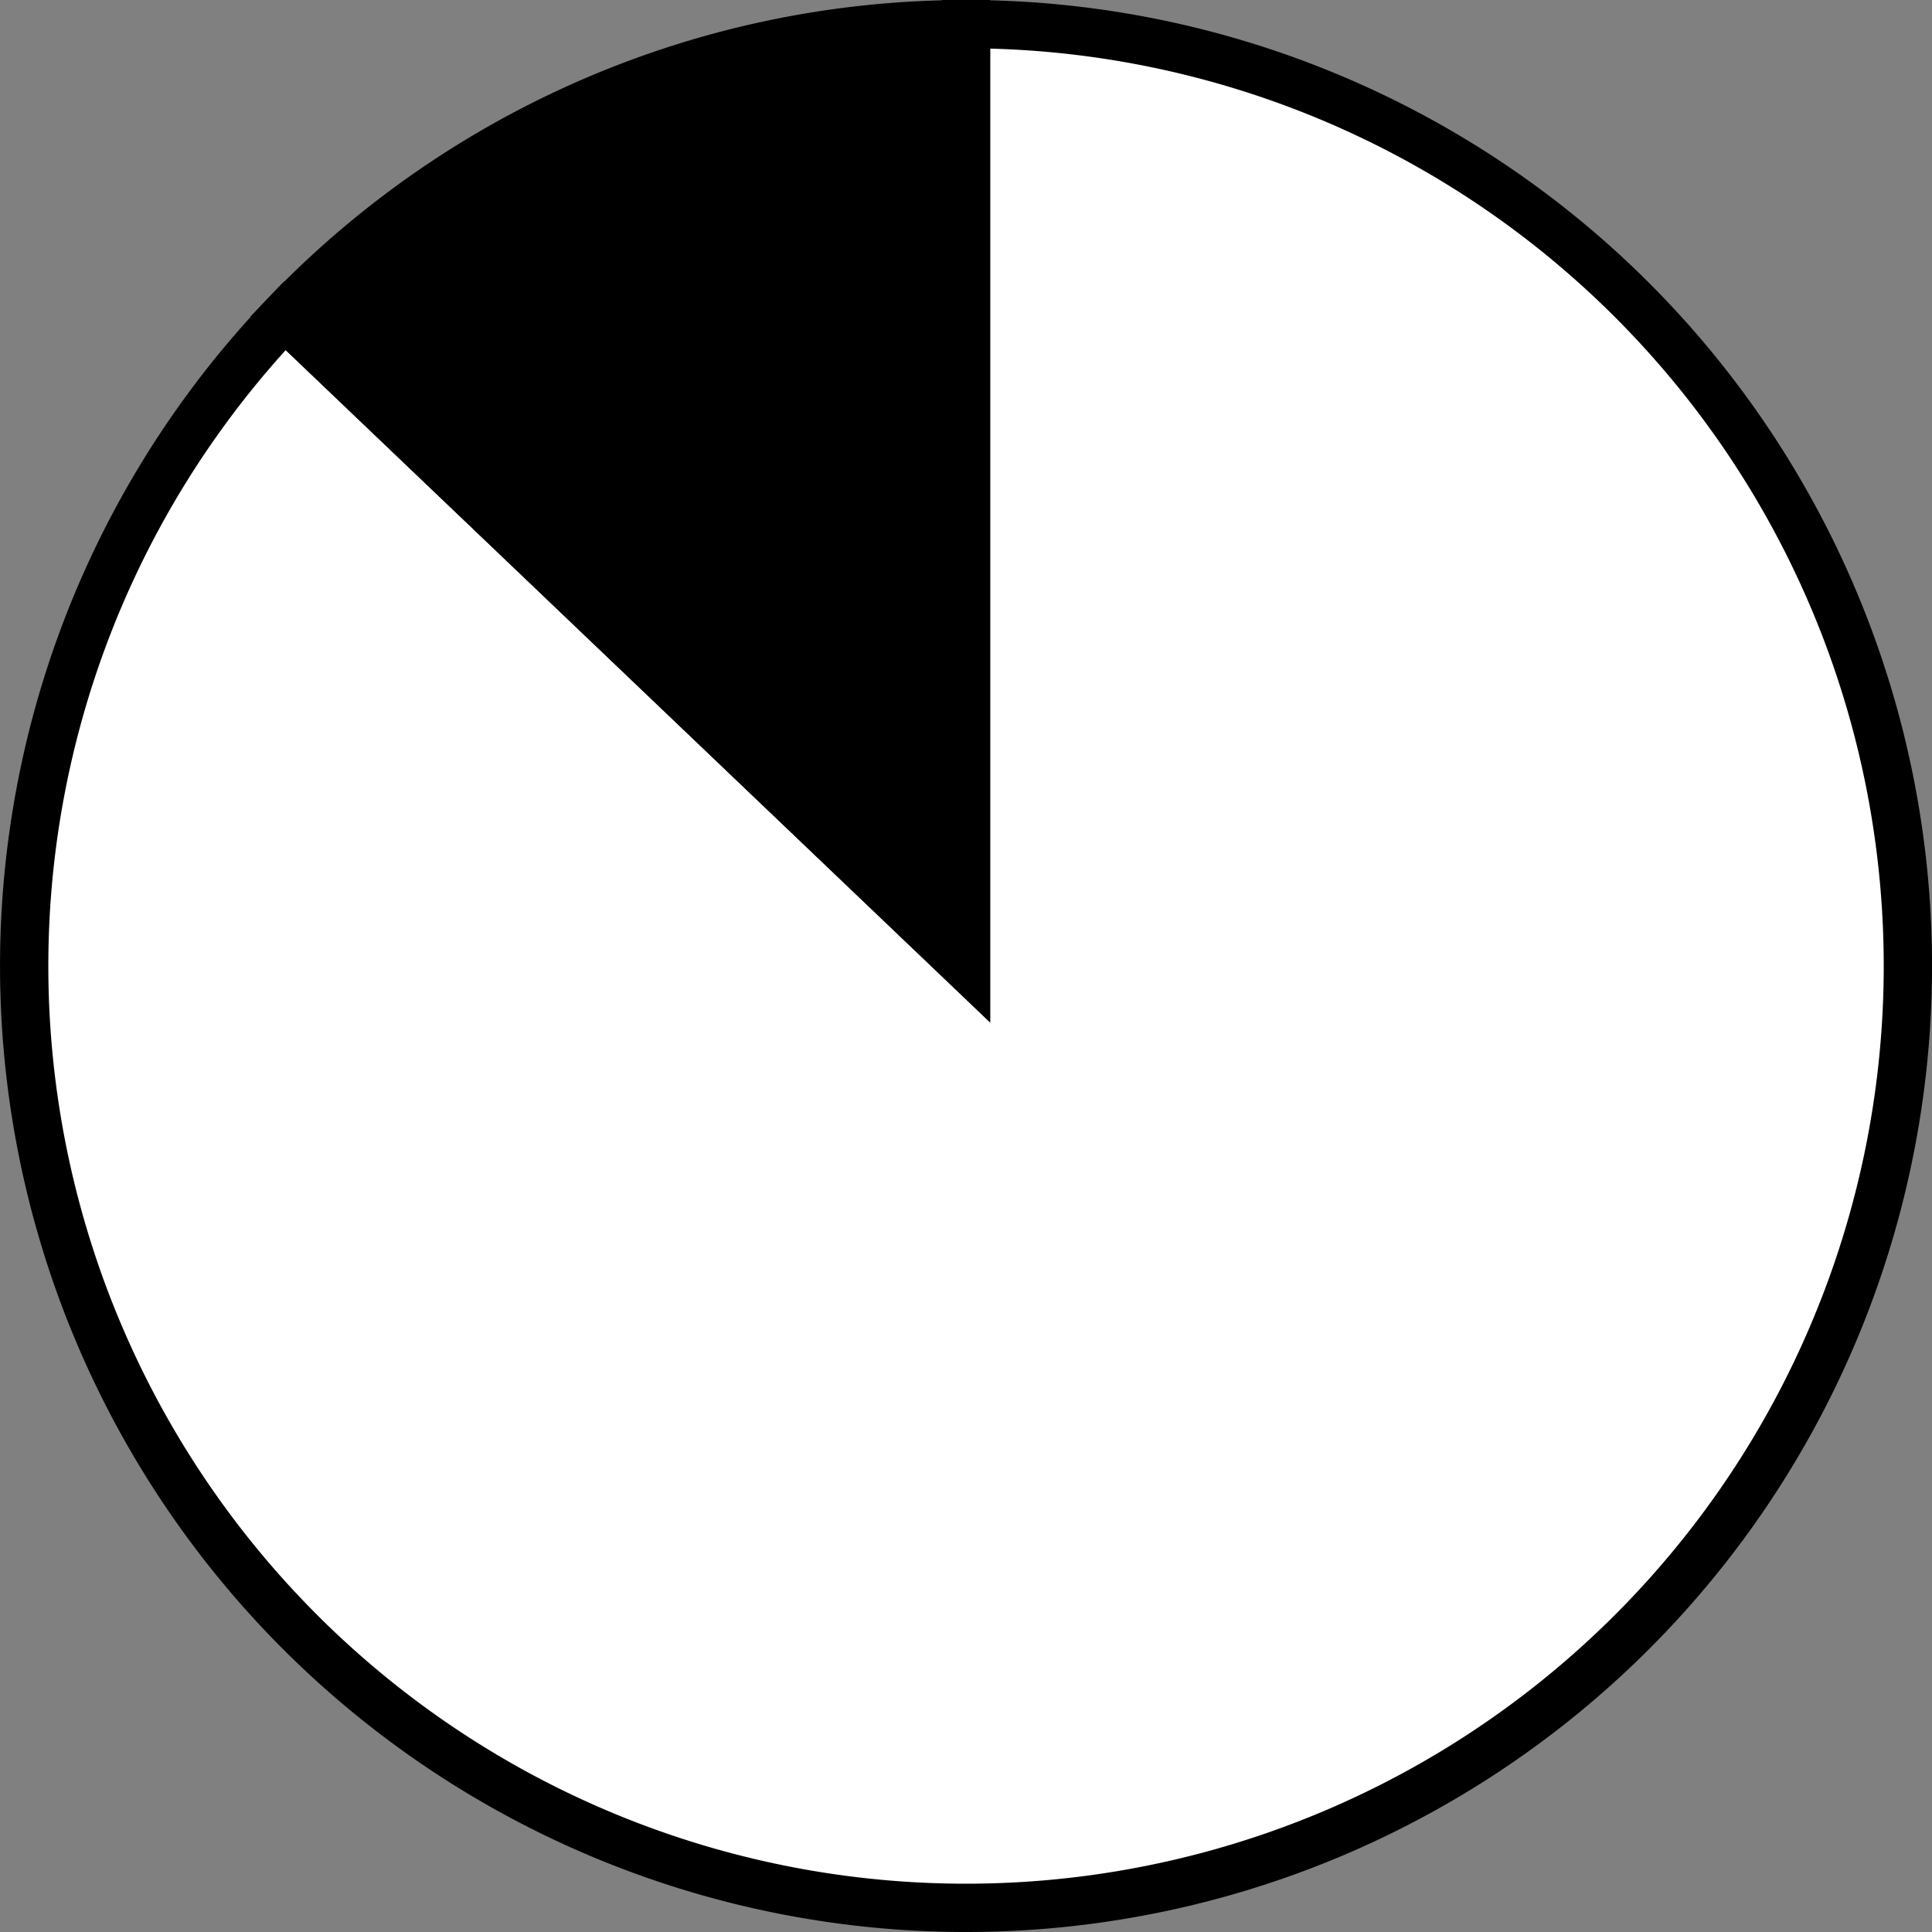 <?xml version='1.0' encoding='utf-8'?>
<svg version="1.1" id="Layer_1" xmlns="http://www.w3.org/2000/svg" x="0px" y="0px"
     width="40px" height="40px" viewBox="0 0 40 40"
     enable-background="new 0 0 40 40">
    <rect x="0" y="0" width="40" height="40" fill="#808080" stroke="none"/>
    <path fill="#FFFFFF" d="M19.5,19.5 L19.5,0.0 A19.5,19.5 0, 1,1, 5.394 6.037 Z" stroke="black" stroke-width="1" transform="translate(0.5, 0.5)"/>
    <path fill="#000000" d="M19.5,19.5 L5.394,6.037 A19.5,19.5 0, 0,1, 19.5 0.0 Z" stroke="black" stroke-width="1" transform="translate(0.5, 0.5)"/>
</svg>